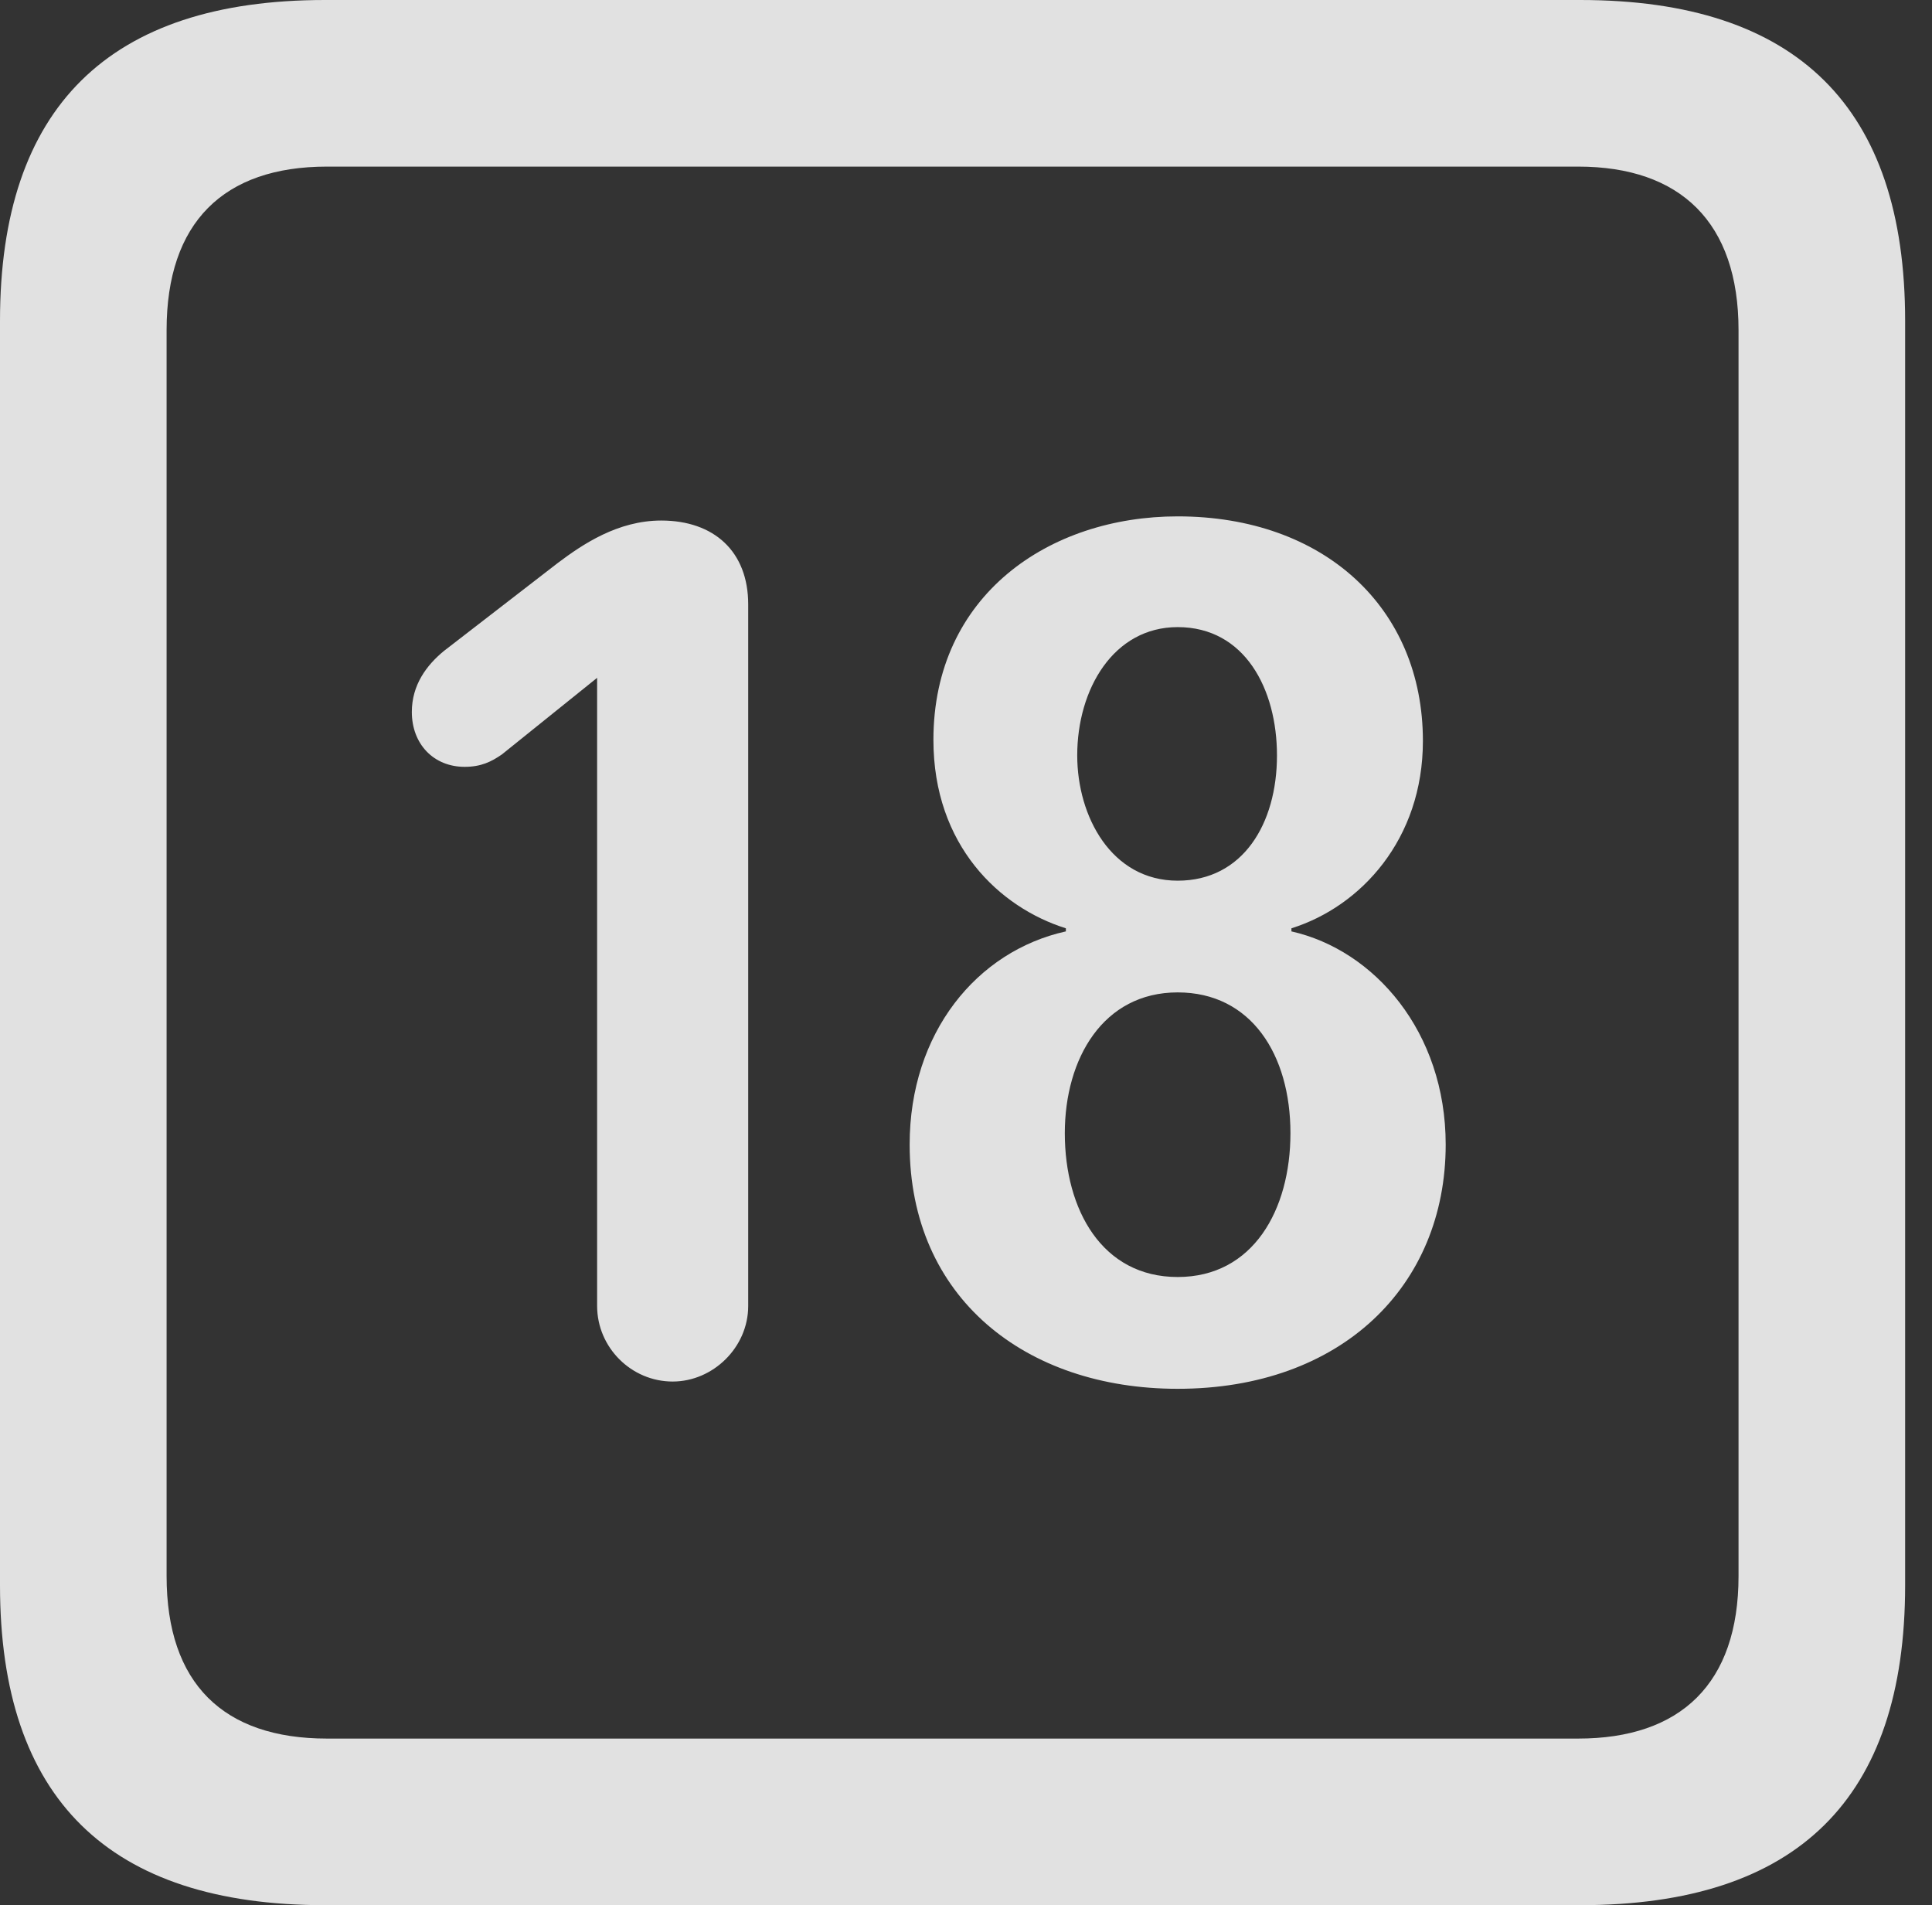 <?xml version="1.0" encoding="UTF-8"?>
<!--Generator: Apple Native CoreSVG 326-->
<!DOCTYPE svg
PUBLIC "-//W3C//DTD SVG 1.1//EN"
       "http://www.w3.org/Graphics/SVG/1.1/DTD/svg11.dtd">
<svg version="1.1" xmlns="http://www.w3.org/2000/svg" xmlns:xlink="http://www.w3.org/1999/xlink" viewBox="0 0 25.525 25.17">
 <rect x="0" y="0" width="25.525" height="25.17" fill="#333333" stroke="none"/>
 <g>
  <rect height="25.17" opacity="0" width="25.525" x="0" y="0"/>
  <path d="M4.293 25.17L20.877 25.17C23.748 25.17 25.17 23.762 25.17 20.945L25.17 4.238C25.17 1.422 23.748 0 20.877 0L4.293 0C1.436 0 0 1.422 0 4.238L0 20.945C0 23.762 1.436 25.17 4.293 25.17ZM4.32 22.969C2.953 22.969 2.201 22.244 2.201 20.822L2.201 4.361C2.201 2.939 2.953 2.201 4.32 2.201L20.85 2.201C22.203 2.201 22.969 2.939 22.969 4.361L22.969 20.822C22.969 22.244 22.203 22.969 20.85 22.969Z" fill="white" fill-opacity="0.85"/>
  <path d="M8.887 18.252C9.42 18.252 9.885 17.801 9.885 17.254L9.885 7.984C9.885 7.287 9.434 6.877 8.736 6.877C8.162 6.877 7.697 7.191 7.369 7.438L5.865 8.6C5.633 8.791 5.441 9.051 5.441 9.406C5.441 9.83 5.729 10.131 6.139 10.131C6.357 10.131 6.494 10.062 6.631 9.967L7.889 8.955L7.889 17.254C7.889 17.801 8.34 18.252 8.887 18.252ZM15.559 18.348C17.719 18.348 19.1 16.994 19.1 15.121C19.1 13.631 18.156 12.551 17.062 12.305L17.062 12.264C17.979 11.977 18.799 11.088 18.799 9.789C18.799 8.025 17.486 6.822 15.559 6.822C13.863 6.822 12.332 7.861 12.332 9.775C12.332 11.17 13.207 11.99 14.082 12.264L14.082 12.305C12.906 12.565 12.018 13.645 12.018 15.121C12.018 17.145 13.549 18.348 15.559 18.348ZM15.559 11.635C14.684 11.635 14.232 10.787 14.232 9.98C14.232 9.105 14.711 8.285 15.559 8.285C16.447 8.285 16.871 9.105 16.871 9.98C16.871 10.883 16.42 11.635 15.559 11.635ZM15.559 16.871C14.56 16.871 14.068 15.982 14.068 14.971C14.068 13.986 14.574 13.111 15.559 13.111C16.529 13.111 17.049 13.932 17.049 14.971C17.049 15.982 16.557 16.871 15.559 16.871Z" fill="white" fill-opacity="0.85"/>
 </g>
</svg>
